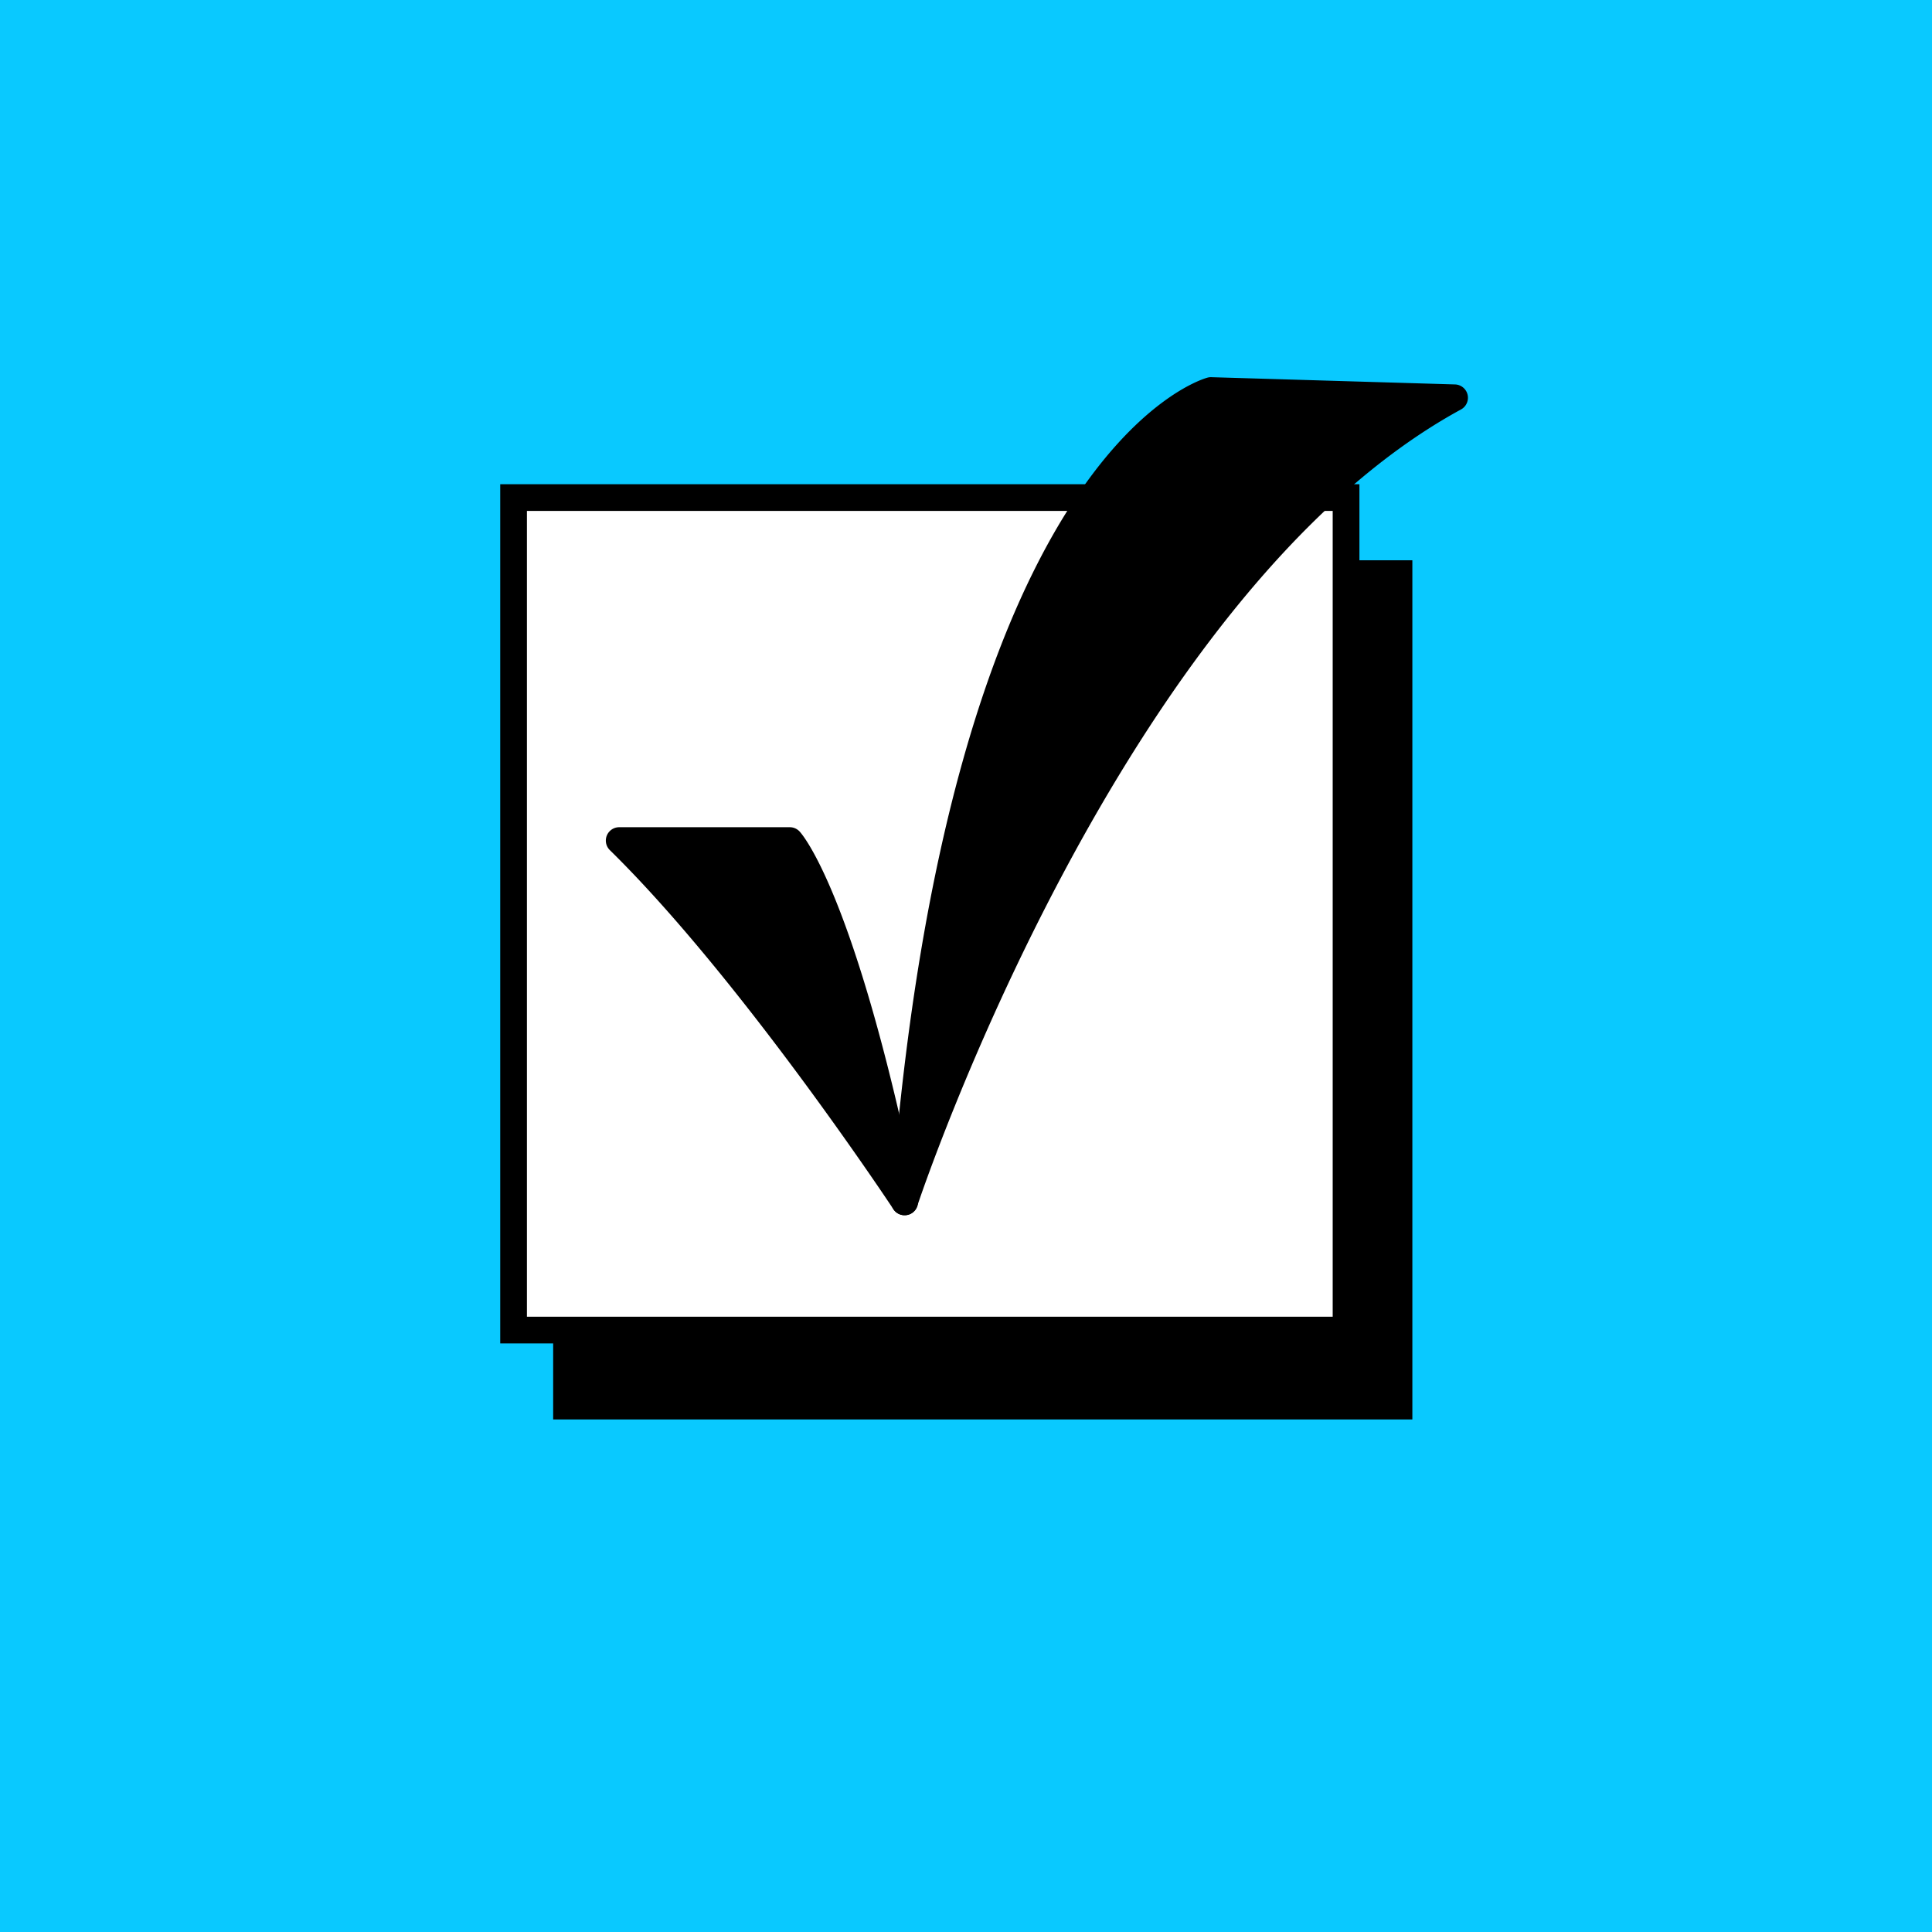 <svg id="Layer_1" data-name="Layer 1" xmlns="http://www.w3.org/2000/svg" viewBox="0 0 600 600"><defs><style>.cls-1{fill:#09c9ff;}.cls-2{fill:#fff;}</style></defs><title>Lab-Plugin-NewsQuiz100</title><rect class="cls-1" width="600" height="600"/><rect x="175.94" y="178.14" width="258.53" height="258.53"/><path d="M438.62,440.82H171.79V174H438.62Zm-258.54-8.29H430.32V182.28H180.08Z"/><rect class="cls-2" x="159.5" y="154.53" width="258.53" height="258.53"/><path d="M422.18,417.21H155.35V150.38H422.18Zm-258.54-8.29H413.88V158.67H163.64Z"/><path d="M192.29,261h53s16.32,17.21,35.67,112.21C280.92,373.26,233.75,301.71,192.29,261Z"/><path d="M280.92,377.4a4.14,4.14,0,0,1-3.46-1.86c-.47-.71-47.41-71.65-88.07-111.53a4.15,4.15,0,0,1,2.91-7.11h53a4.15,4.15,0,0,1,3,1.3c.7.74,17.35,19.17,36.72,114.24a4.15,4.15,0,0,1-2.48,4.66A4.2,4.2,0,0,1,280.92,377.4ZM202.2,265.19c26.78,28,54.83,66.36,70.25,88.37-14.08-62.4-25.89-83.31-29.28-88.37Z"/><path d="M451.72,123.54l-75.67-2.25s-77.44,21.46-95.14,252C280.92,373.26,343.41,182.62,451.72,123.54Z"/><path d="M280.92,377.4a4,4,0,0,1-.81-.08,4.14,4.14,0,0,1-3.32-4.38c17.72-230.75,94.89-254.74,98.16-255.65a4.11,4.11,0,0,1,1.23-.15l75.67,2.25a4.14,4.14,0,0,1,1.86,7.78C348.1,184.78,285.47,372.66,284.86,374.55A4.16,4.16,0,0,1,280.92,377.4Zm95.77-251.95c-3.06,1.15-20.12,8.67-38.8,38.79-17.35,28-39.27,81-49.92,177.91,21.29-53.63,72.72-164.83,149.47-214.89Z"/></svg>